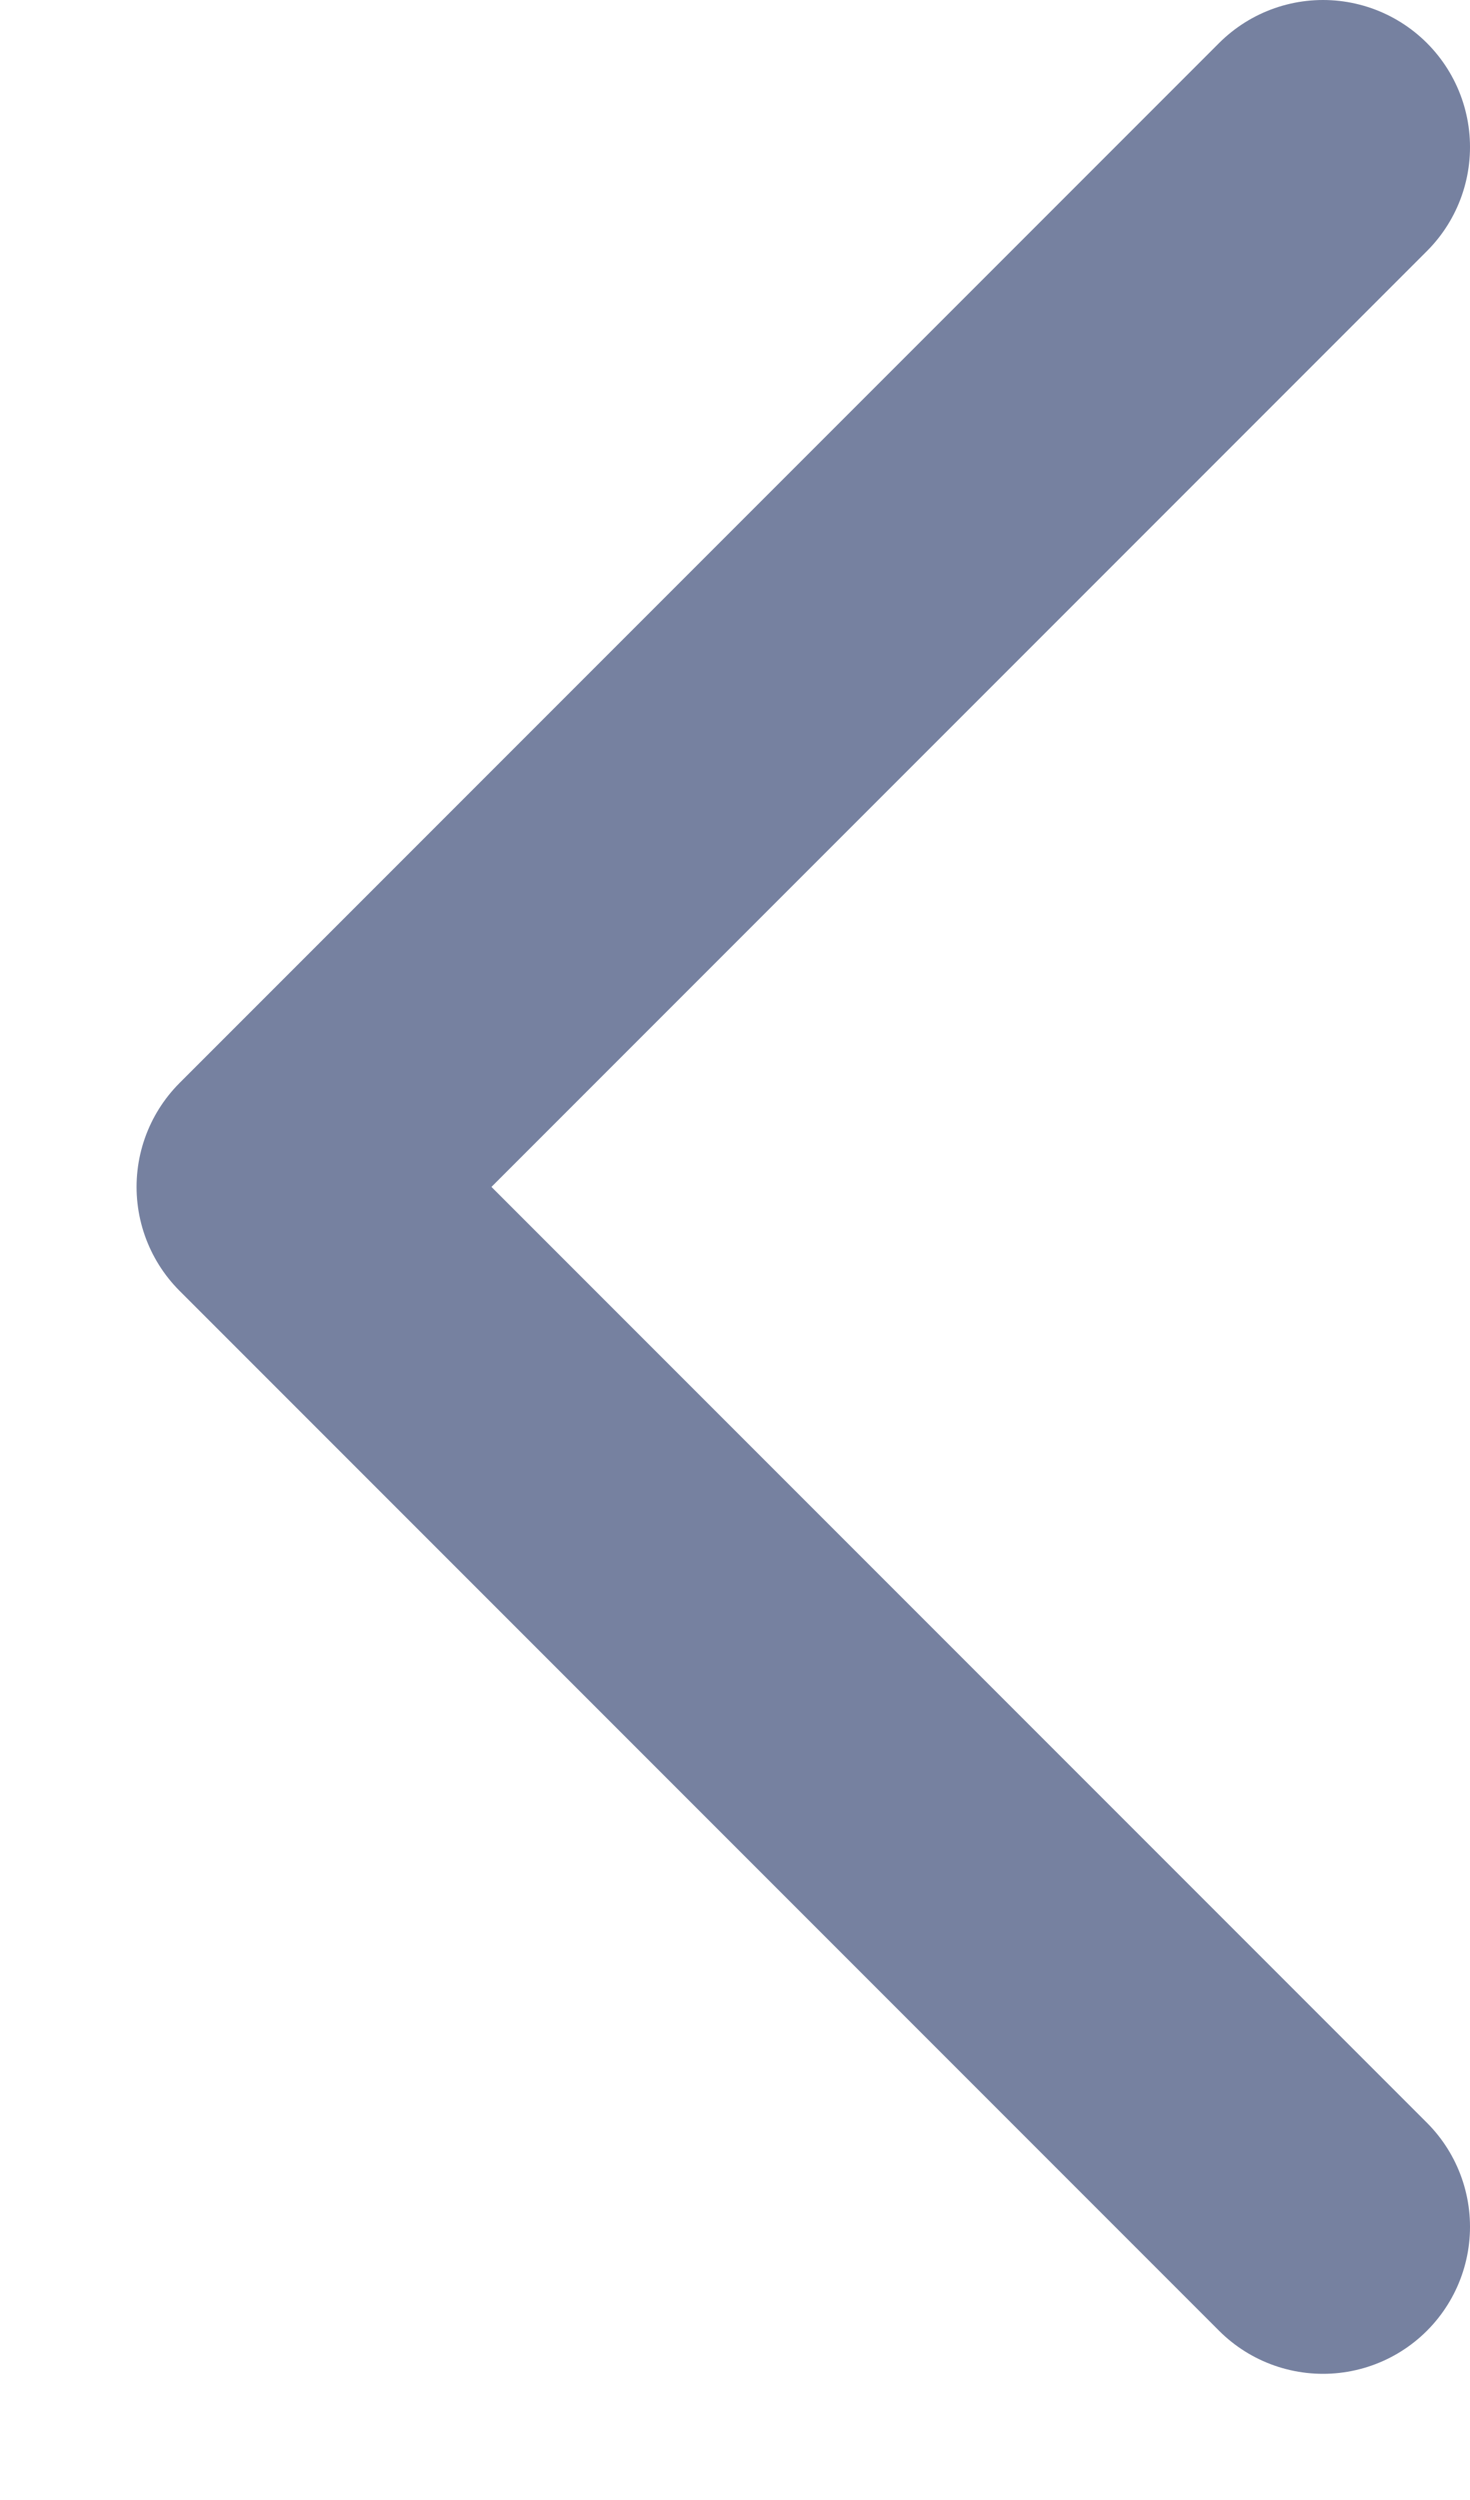 <svg width="10" height="17" viewBox="0 0 10 17" fill="none" xmlns="http://www.w3.org/2000/svg">
<path d="M9 1L1.929 8.071L9 15.142" stroke="#7681A0" stroke-width="2" stroke-linecap="round" stroke-linejoin="round"/>
</svg>
